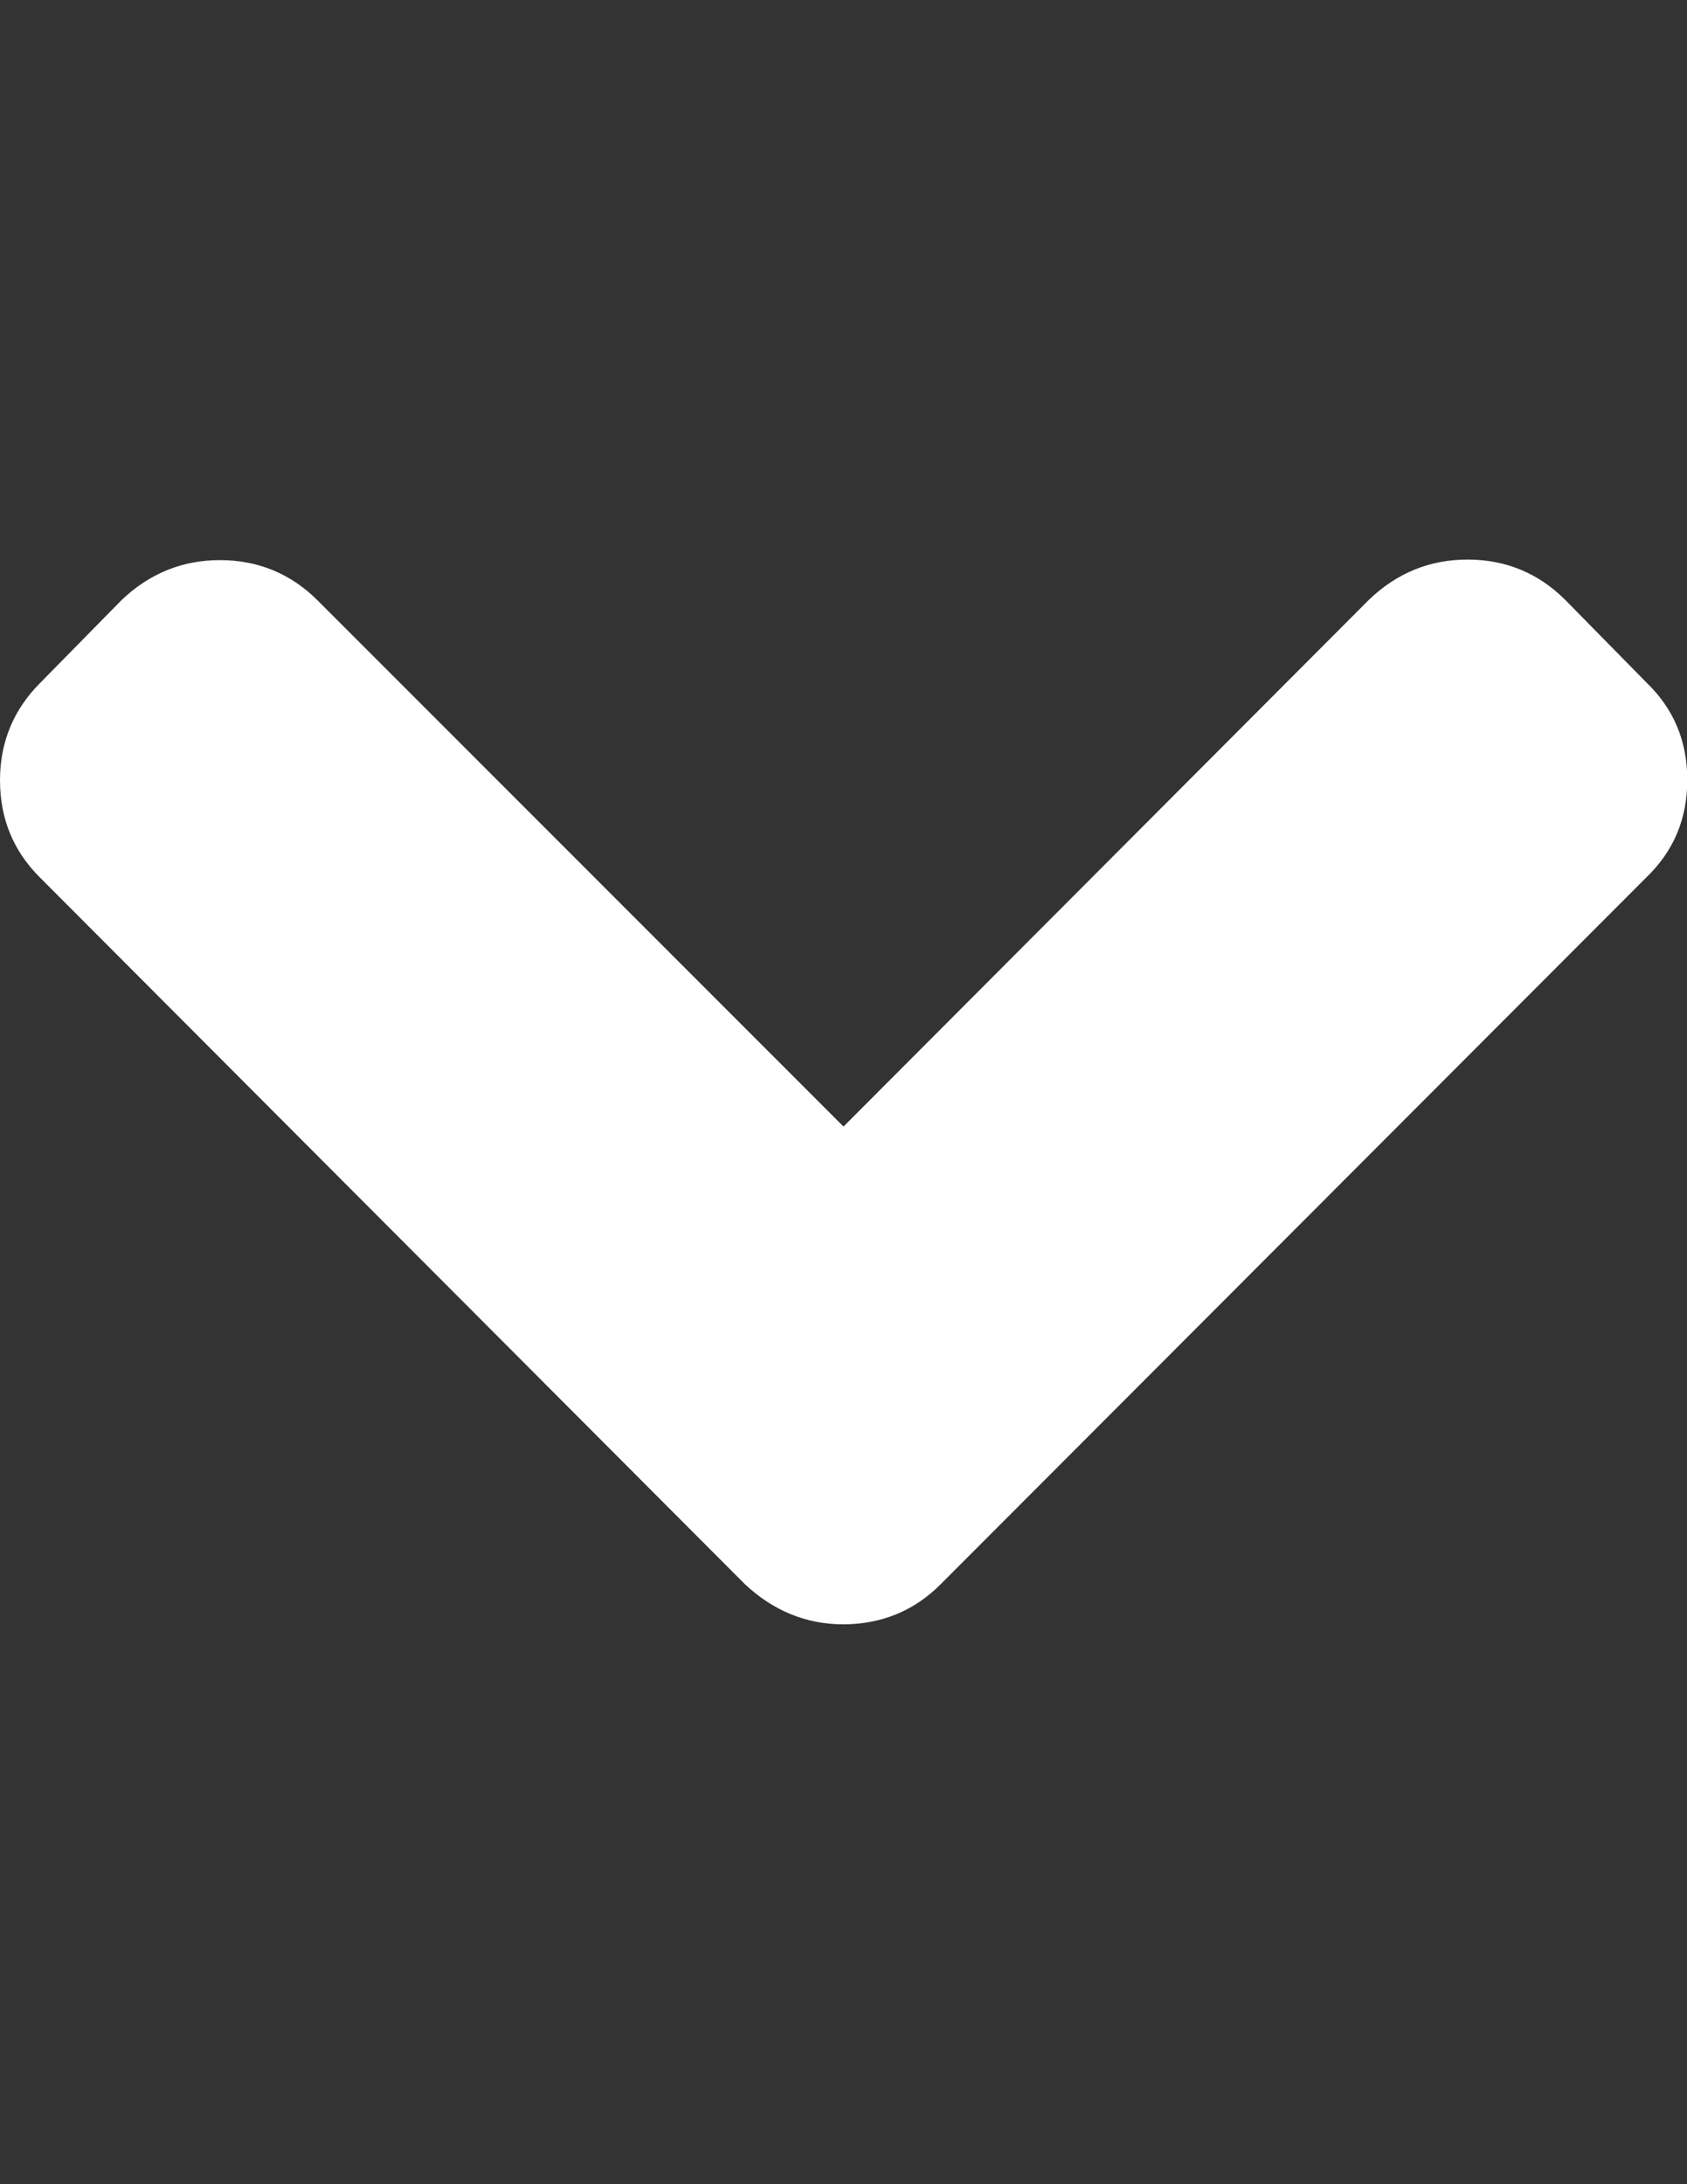 <?xml version="1.0" encoding="utf-8"?>
<!-- Generator: Adobe Illustrator 18.0.0, SVG Export Plug-In . SVG Version: 6.00 Build 0)  -->
<!DOCTYPE svg PUBLIC "-//W3C//DTD SVG 1.1//EN" "http://www.w3.org/Graphics/SVG/1.1/DTD/svg11.dtd">
<svg version="1.1" id="Layer_1" xmlns="http://www.w3.org/2000/svg" xmlns:xlink="http://www.w3.org/1999/xlink" x="0px" y="0px"
	 viewBox="0 0 612 792" enable-background="new 0 0 612 792" xml:space="preserve">
<rect x="0" y="0" width="612" height="792" fill="#333333" stroke="none"/>
<path fill="#FFFFFF" d="M341.4,574.3l255.8-256.1c9.9-9.5,14.9-21.2,14.9-35.4c0-14.2-5-25.9-14.9-35.4l-29.4-29.9
	c-9.6-9.6-21.5-14.6-35.4-14.6c-13.6,0-25.6,4.8-35.8,14.6L306,408.5L115.2,217.7c-9.6-9.6-21.5-14.6-35.4-14.6
	c-13.6,0-25.6,4.8-35.8,14.6l-29.4,29.9C5,257.2,0,269,0,282.9c0,13.9,4.8,25.7,14.6,35.4l255.6,256.1c10.2,9.6,22.2,14.6,35.8,14.6
	C319.9,588.9,331.7,584.1,341.4,574.3L341.4,574.3z"/>
</svg>
